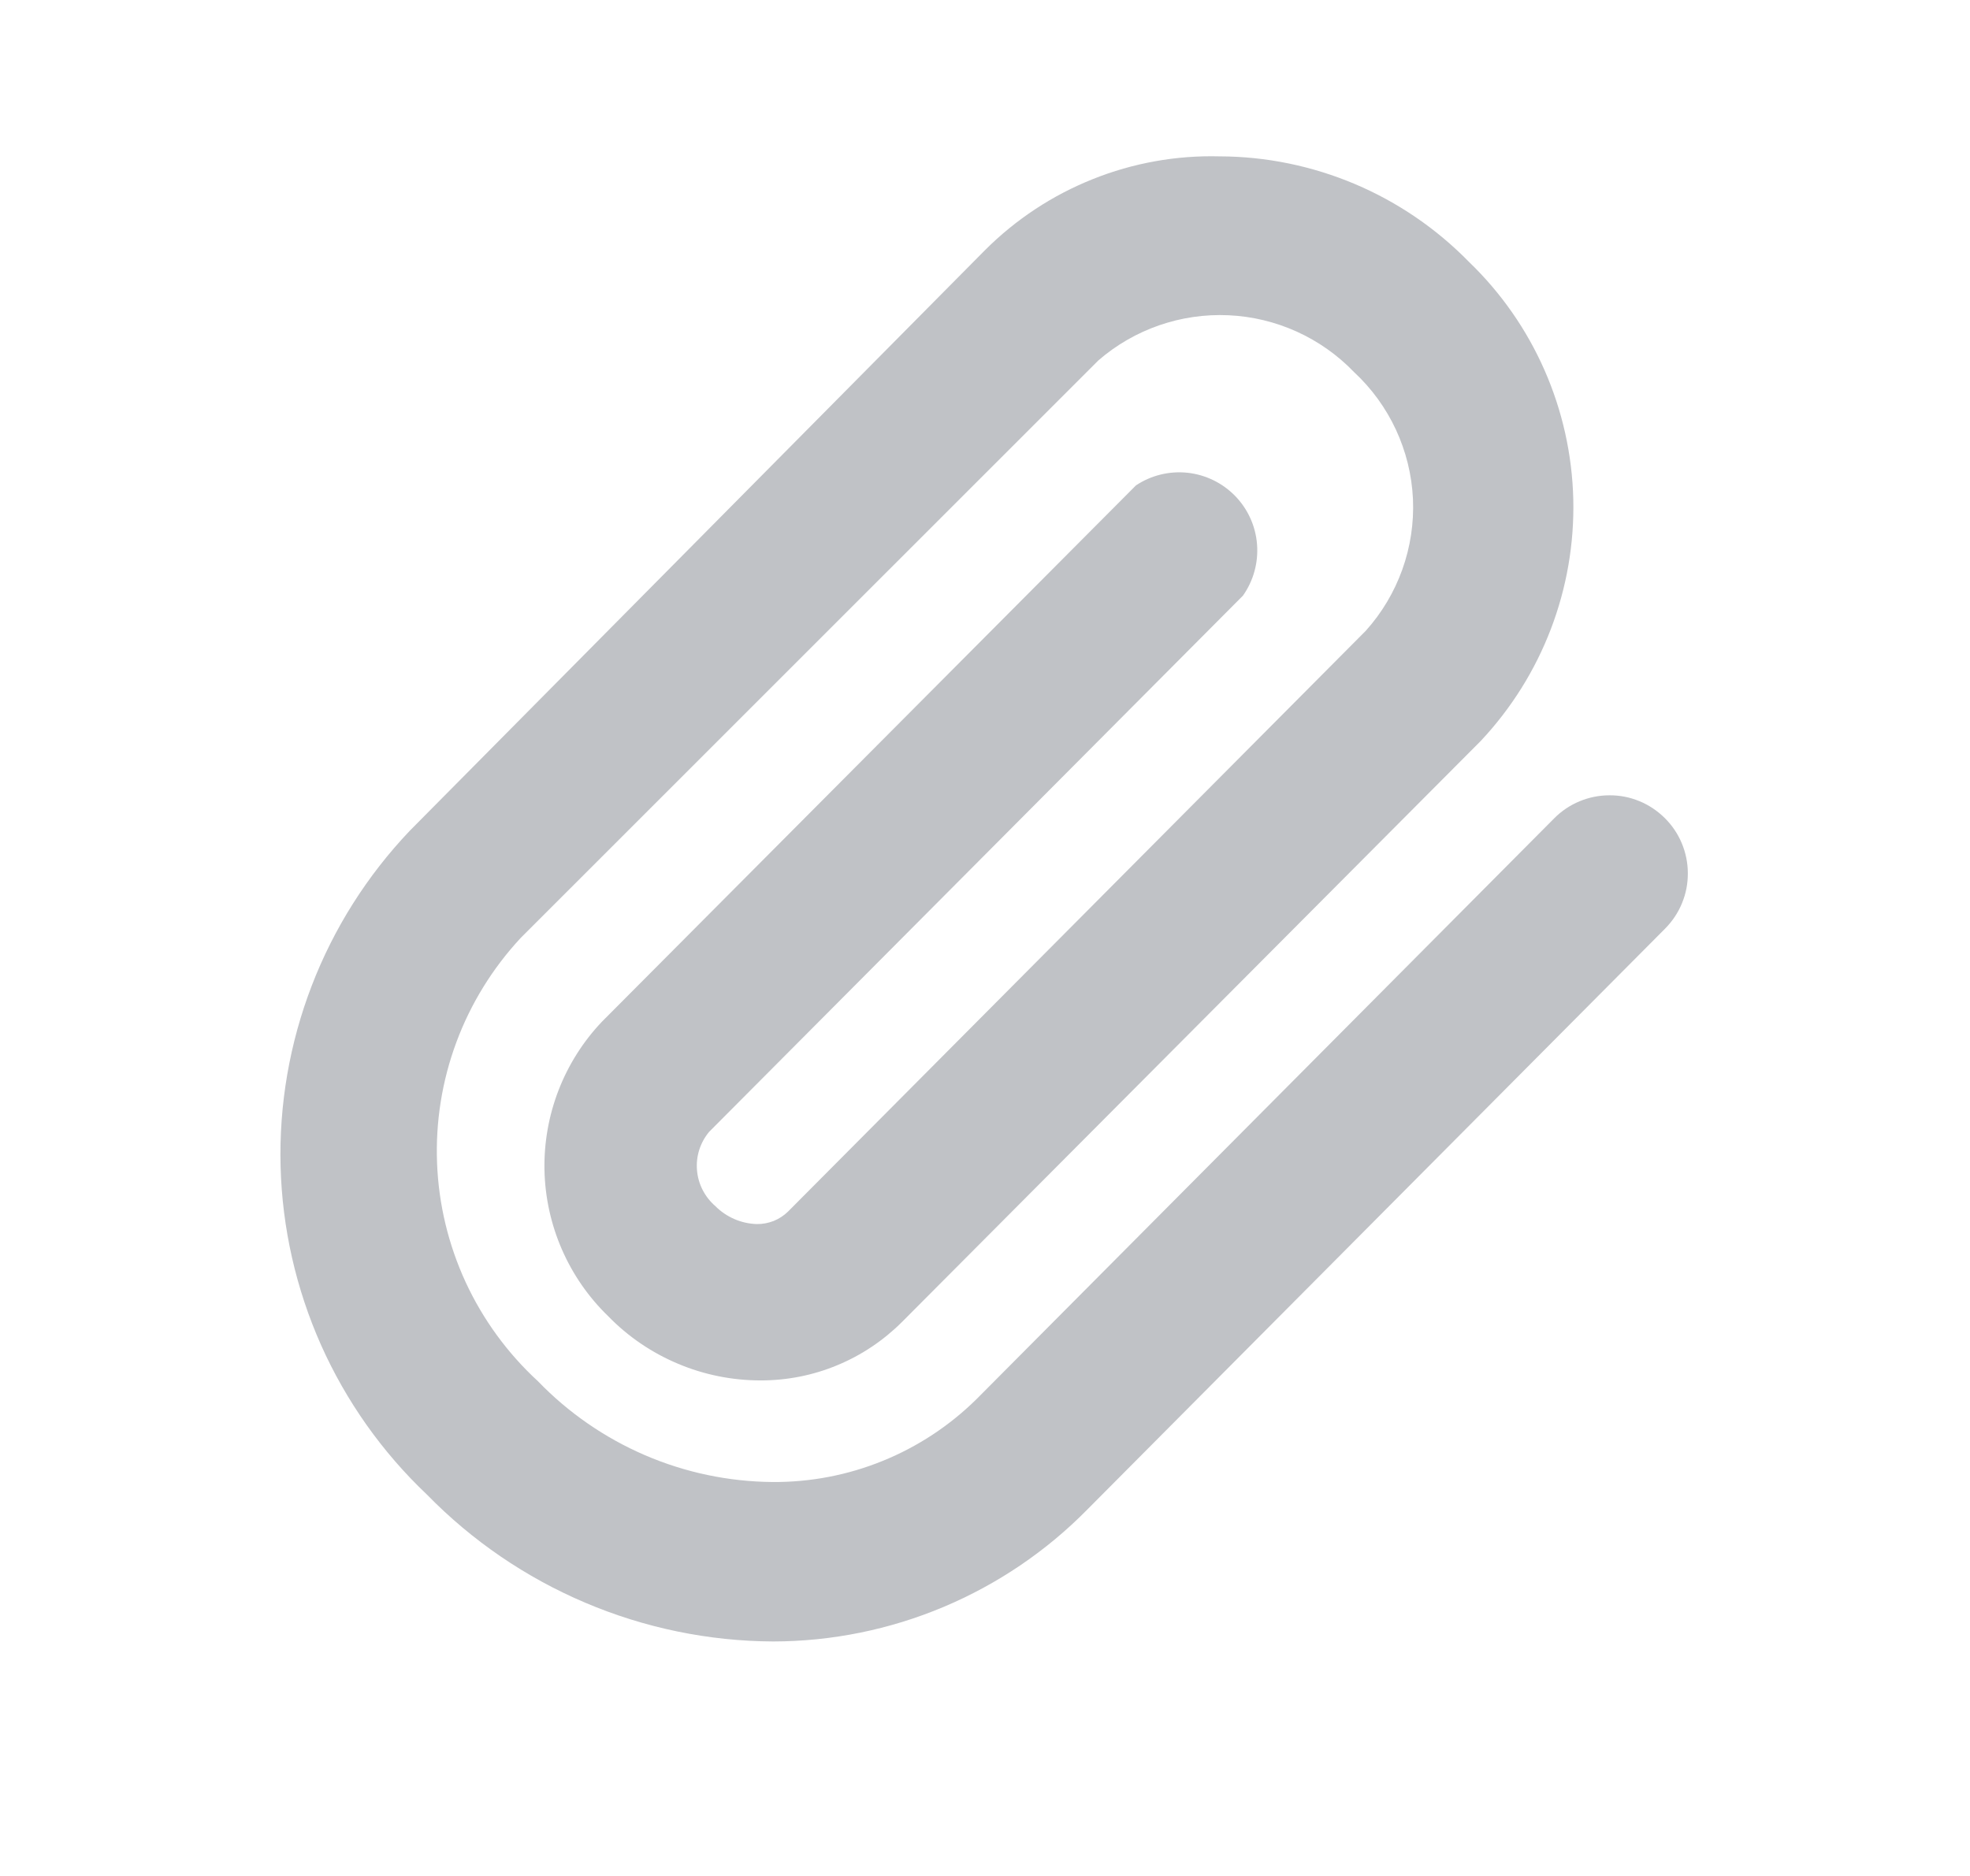<svg width="21" height="20" viewBox="0 0 21 20" fill="none" xmlns="http://www.w3.org/2000/svg">
<path d="M8.242 17.5C7.553 17.497 6.872 17.356 6.239 17.087C5.605 16.818 5.031 16.426 4.55 15.933C4.073 15.481 3.69 14.939 3.422 14.339C3.155 13.738 3.008 13.091 2.991 12.434C2.974 11.777 3.087 11.123 3.323 10.509C3.559 9.895 3.914 9.335 4.367 8.858L10.5 2.667C10.828 2.339 11.218 2.082 11.648 1.91C12.077 1.738 12.537 1.655 13 1.667C13.496 1.668 13.986 1.769 14.443 1.962C14.899 2.155 15.312 2.437 15.659 2.792C16.348 3.455 16.747 4.364 16.771 5.32C16.794 6.276 16.439 7.203 15.784 7.9L9.617 14.092C9.419 14.29 9.184 14.448 8.925 14.555C8.666 14.663 8.389 14.717 8.109 14.717C7.806 14.717 7.506 14.657 7.227 14.539C6.948 14.422 6.695 14.25 6.484 14.033C6.061 13.624 5.817 13.064 5.804 12.476C5.792 11.888 6.012 11.318 6.417 10.892L12.109 5.175C12.271 5.067 12.465 5.02 12.658 5.04C12.852 5.061 13.032 5.149 13.167 5.288C13.303 5.428 13.385 5.61 13.4 5.804C13.415 5.998 13.362 6.191 13.25 6.35L7.559 12.067C7.464 12.181 7.417 12.328 7.43 12.476C7.442 12.624 7.513 12.761 7.625 12.858C7.742 12.976 7.901 13.045 8.067 13.05C8.129 13.051 8.19 13.039 8.247 13.017C8.304 12.994 8.356 12.96 8.4 12.917L14.559 6.725C14.904 6.341 15.085 5.836 15.062 5.32C15.038 4.804 14.812 4.318 14.434 3.967C14.082 3.601 13.603 3.384 13.096 3.361C12.589 3.338 12.092 3.51 11.709 3.842L5.55 10C5.251 10.322 5.018 10.699 4.865 11.111C4.712 11.523 4.642 11.961 4.659 12.4C4.676 12.84 4.78 13.271 4.964 13.67C5.149 14.069 5.41 14.427 5.734 14.725C6.058 15.061 6.446 15.329 6.875 15.514C7.305 15.699 7.766 15.796 8.234 15.8C8.636 15.803 9.036 15.727 9.409 15.575C9.782 15.424 10.122 15.2 10.409 14.917L16.567 8.725C16.644 8.647 16.736 8.585 16.837 8.543C16.938 8.501 17.046 8.479 17.156 8.479C17.265 8.478 17.374 8.499 17.475 8.541C17.576 8.582 17.668 8.644 17.746 8.721C17.824 8.798 17.886 8.89 17.928 8.991C17.97 9.092 17.992 9.2 17.992 9.309C17.993 9.419 17.972 9.527 17.93 9.629C17.889 9.73 17.827 9.822 17.75 9.9L11.592 16.092C11.155 16.537 10.633 16.89 10.058 17.132C9.483 17.374 8.866 17.499 8.242 17.5Z" fill="#C0C2C6"/>
</svg>
